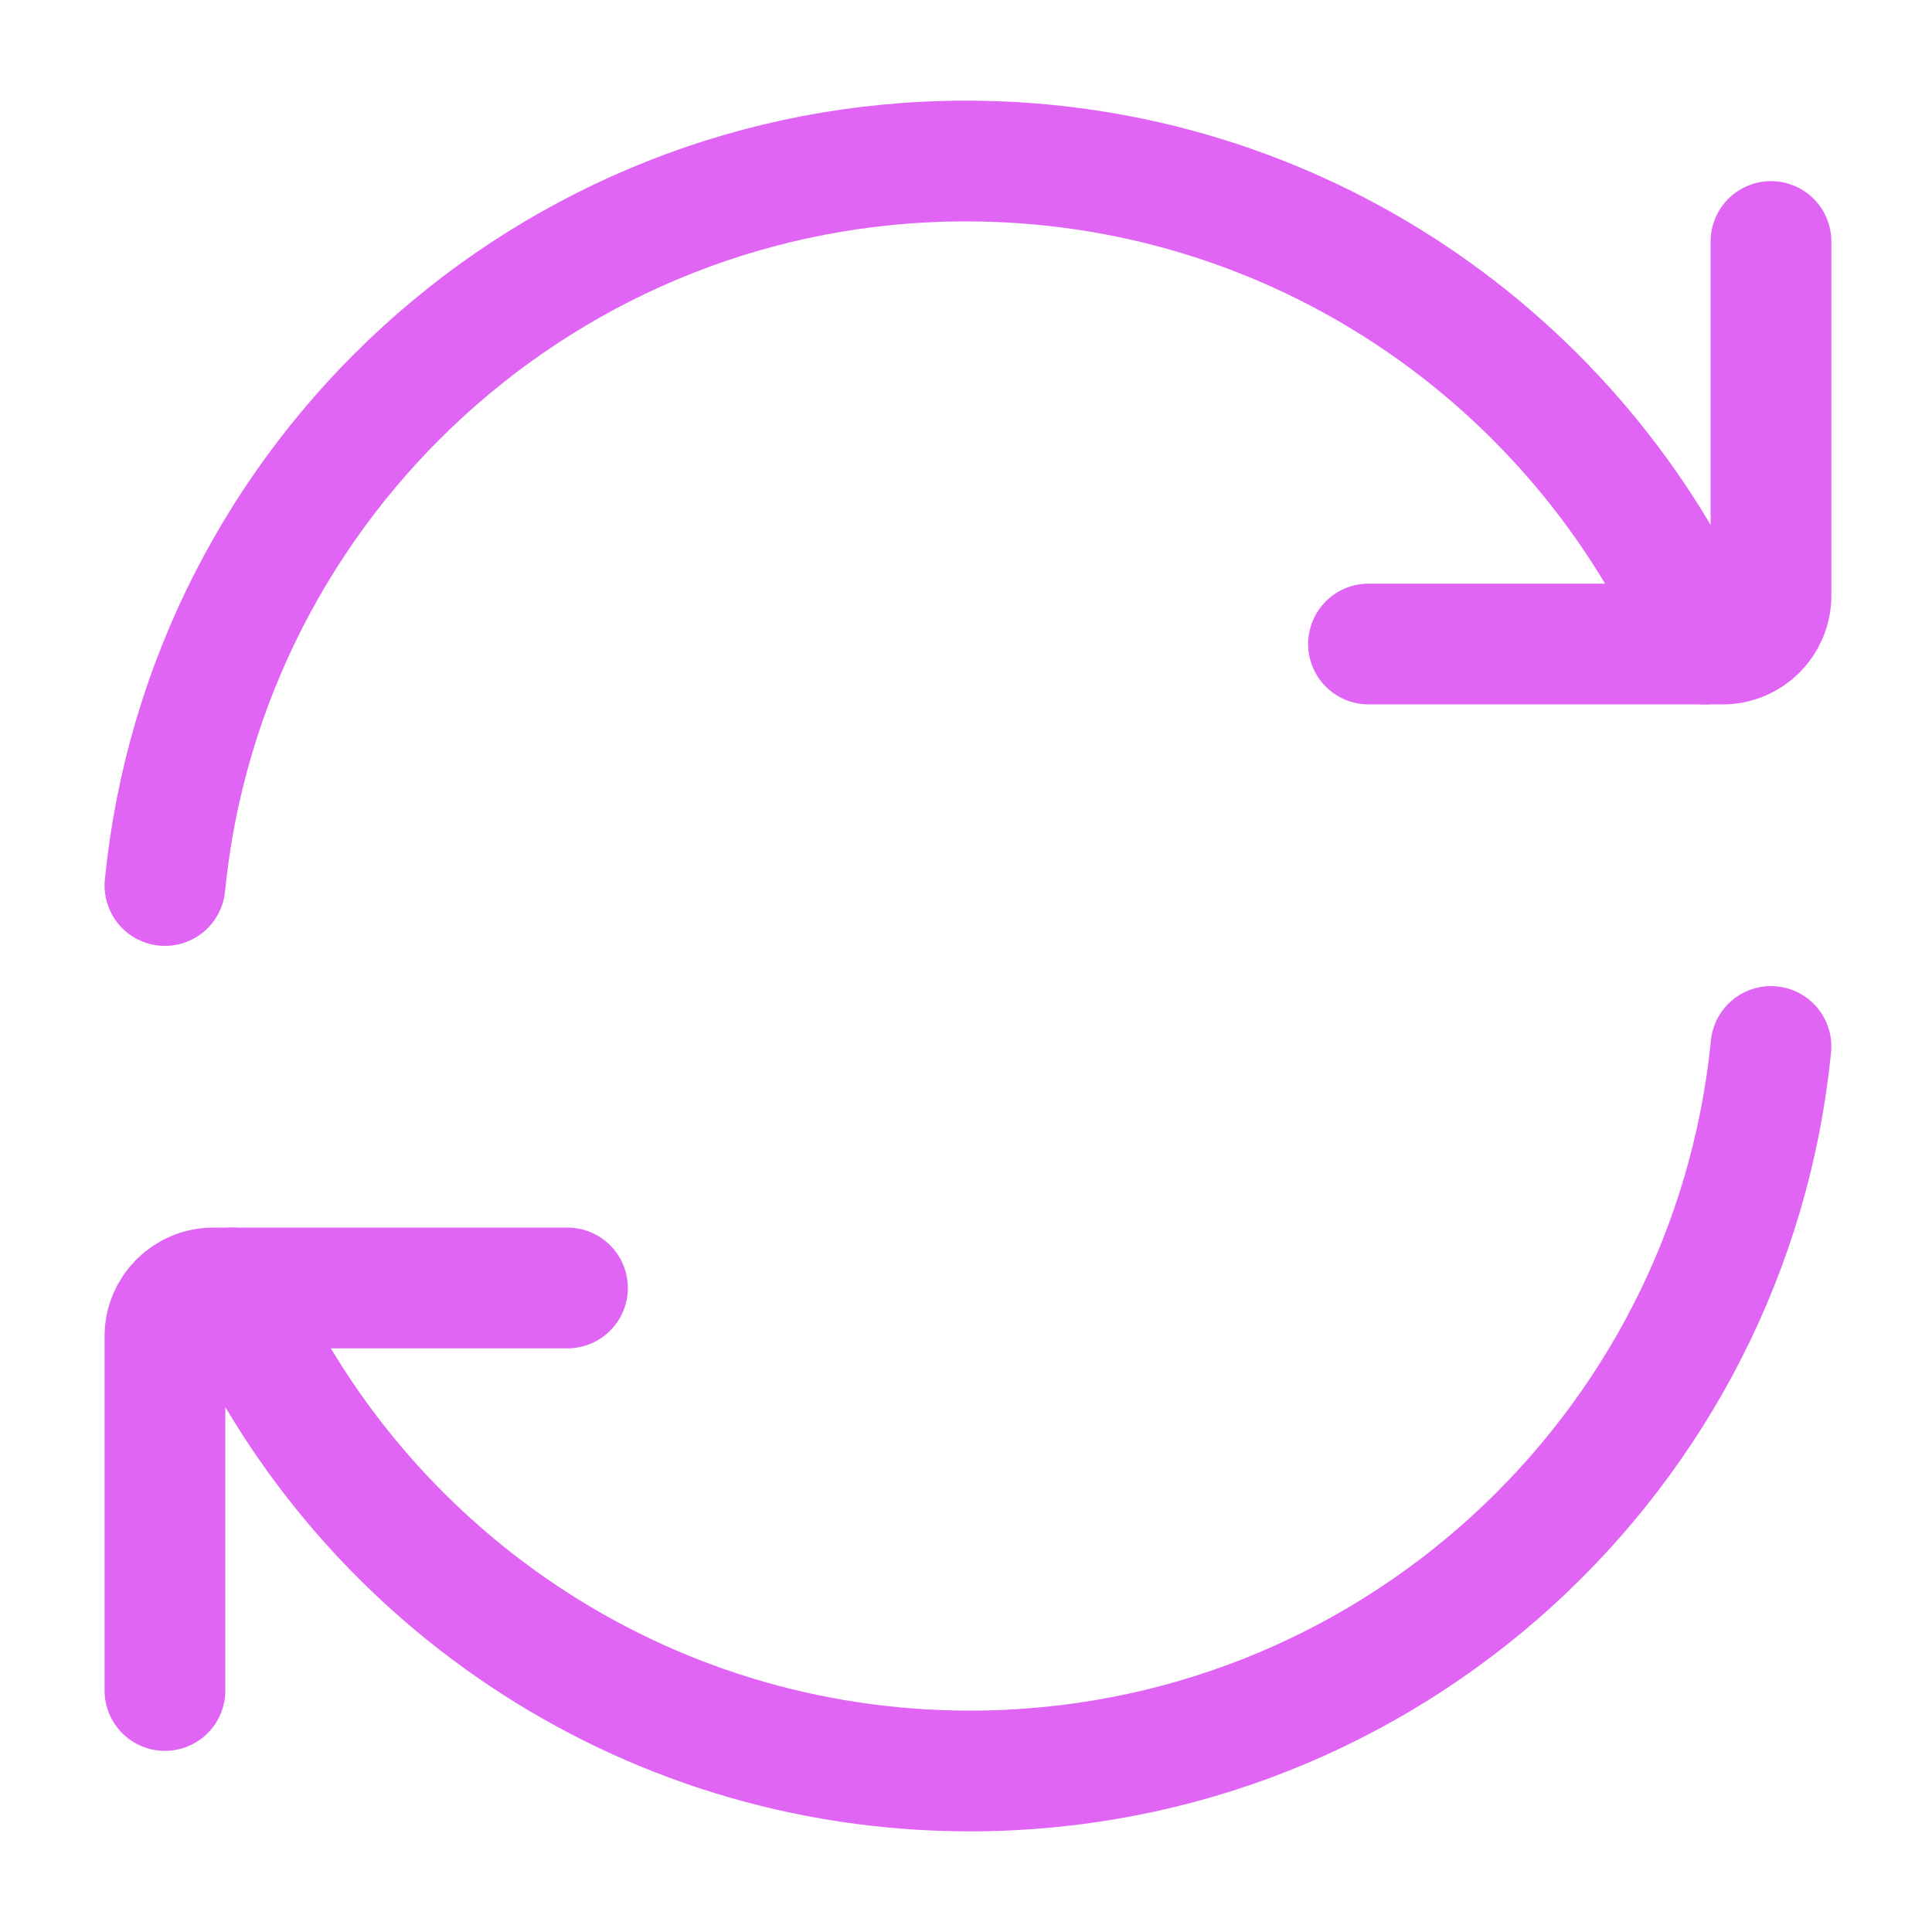 <svg width="32" height="32" viewBox="0 0 32 32" fill="none" xmlns="http://www.w3.org/2000/svg">
<path d="M28.224 10.667C26.166 5.958 21.468 2.667 16 2.667C9.086 2.667 3.401 7.929 2.732 14.667" stroke="#E065F4" stroke-width="2" stroke-linecap="round" stroke-linejoin="round"/>
<path d="M22.667 10.667H28.533C28.975 10.667 29.333 10.309 29.333 9.867V4" stroke="#E065F4" stroke-width="2" stroke-linecap="round" stroke-linejoin="round"/>
<path d="M3.842 21.333C5.899 26.042 10.598 29.333 16.066 29.333C22.98 29.333 28.664 24.071 29.333 17.333" stroke="#E065F4" stroke-width="2" stroke-linecap="round" stroke-linejoin="round"/>
<path d="M9.399 21.333H3.532C3.091 21.333 2.732 21.691 2.732 22.133V28" stroke="#E065F4" stroke-width="2" stroke-linecap="round" stroke-linejoin="round"/>
</svg>
